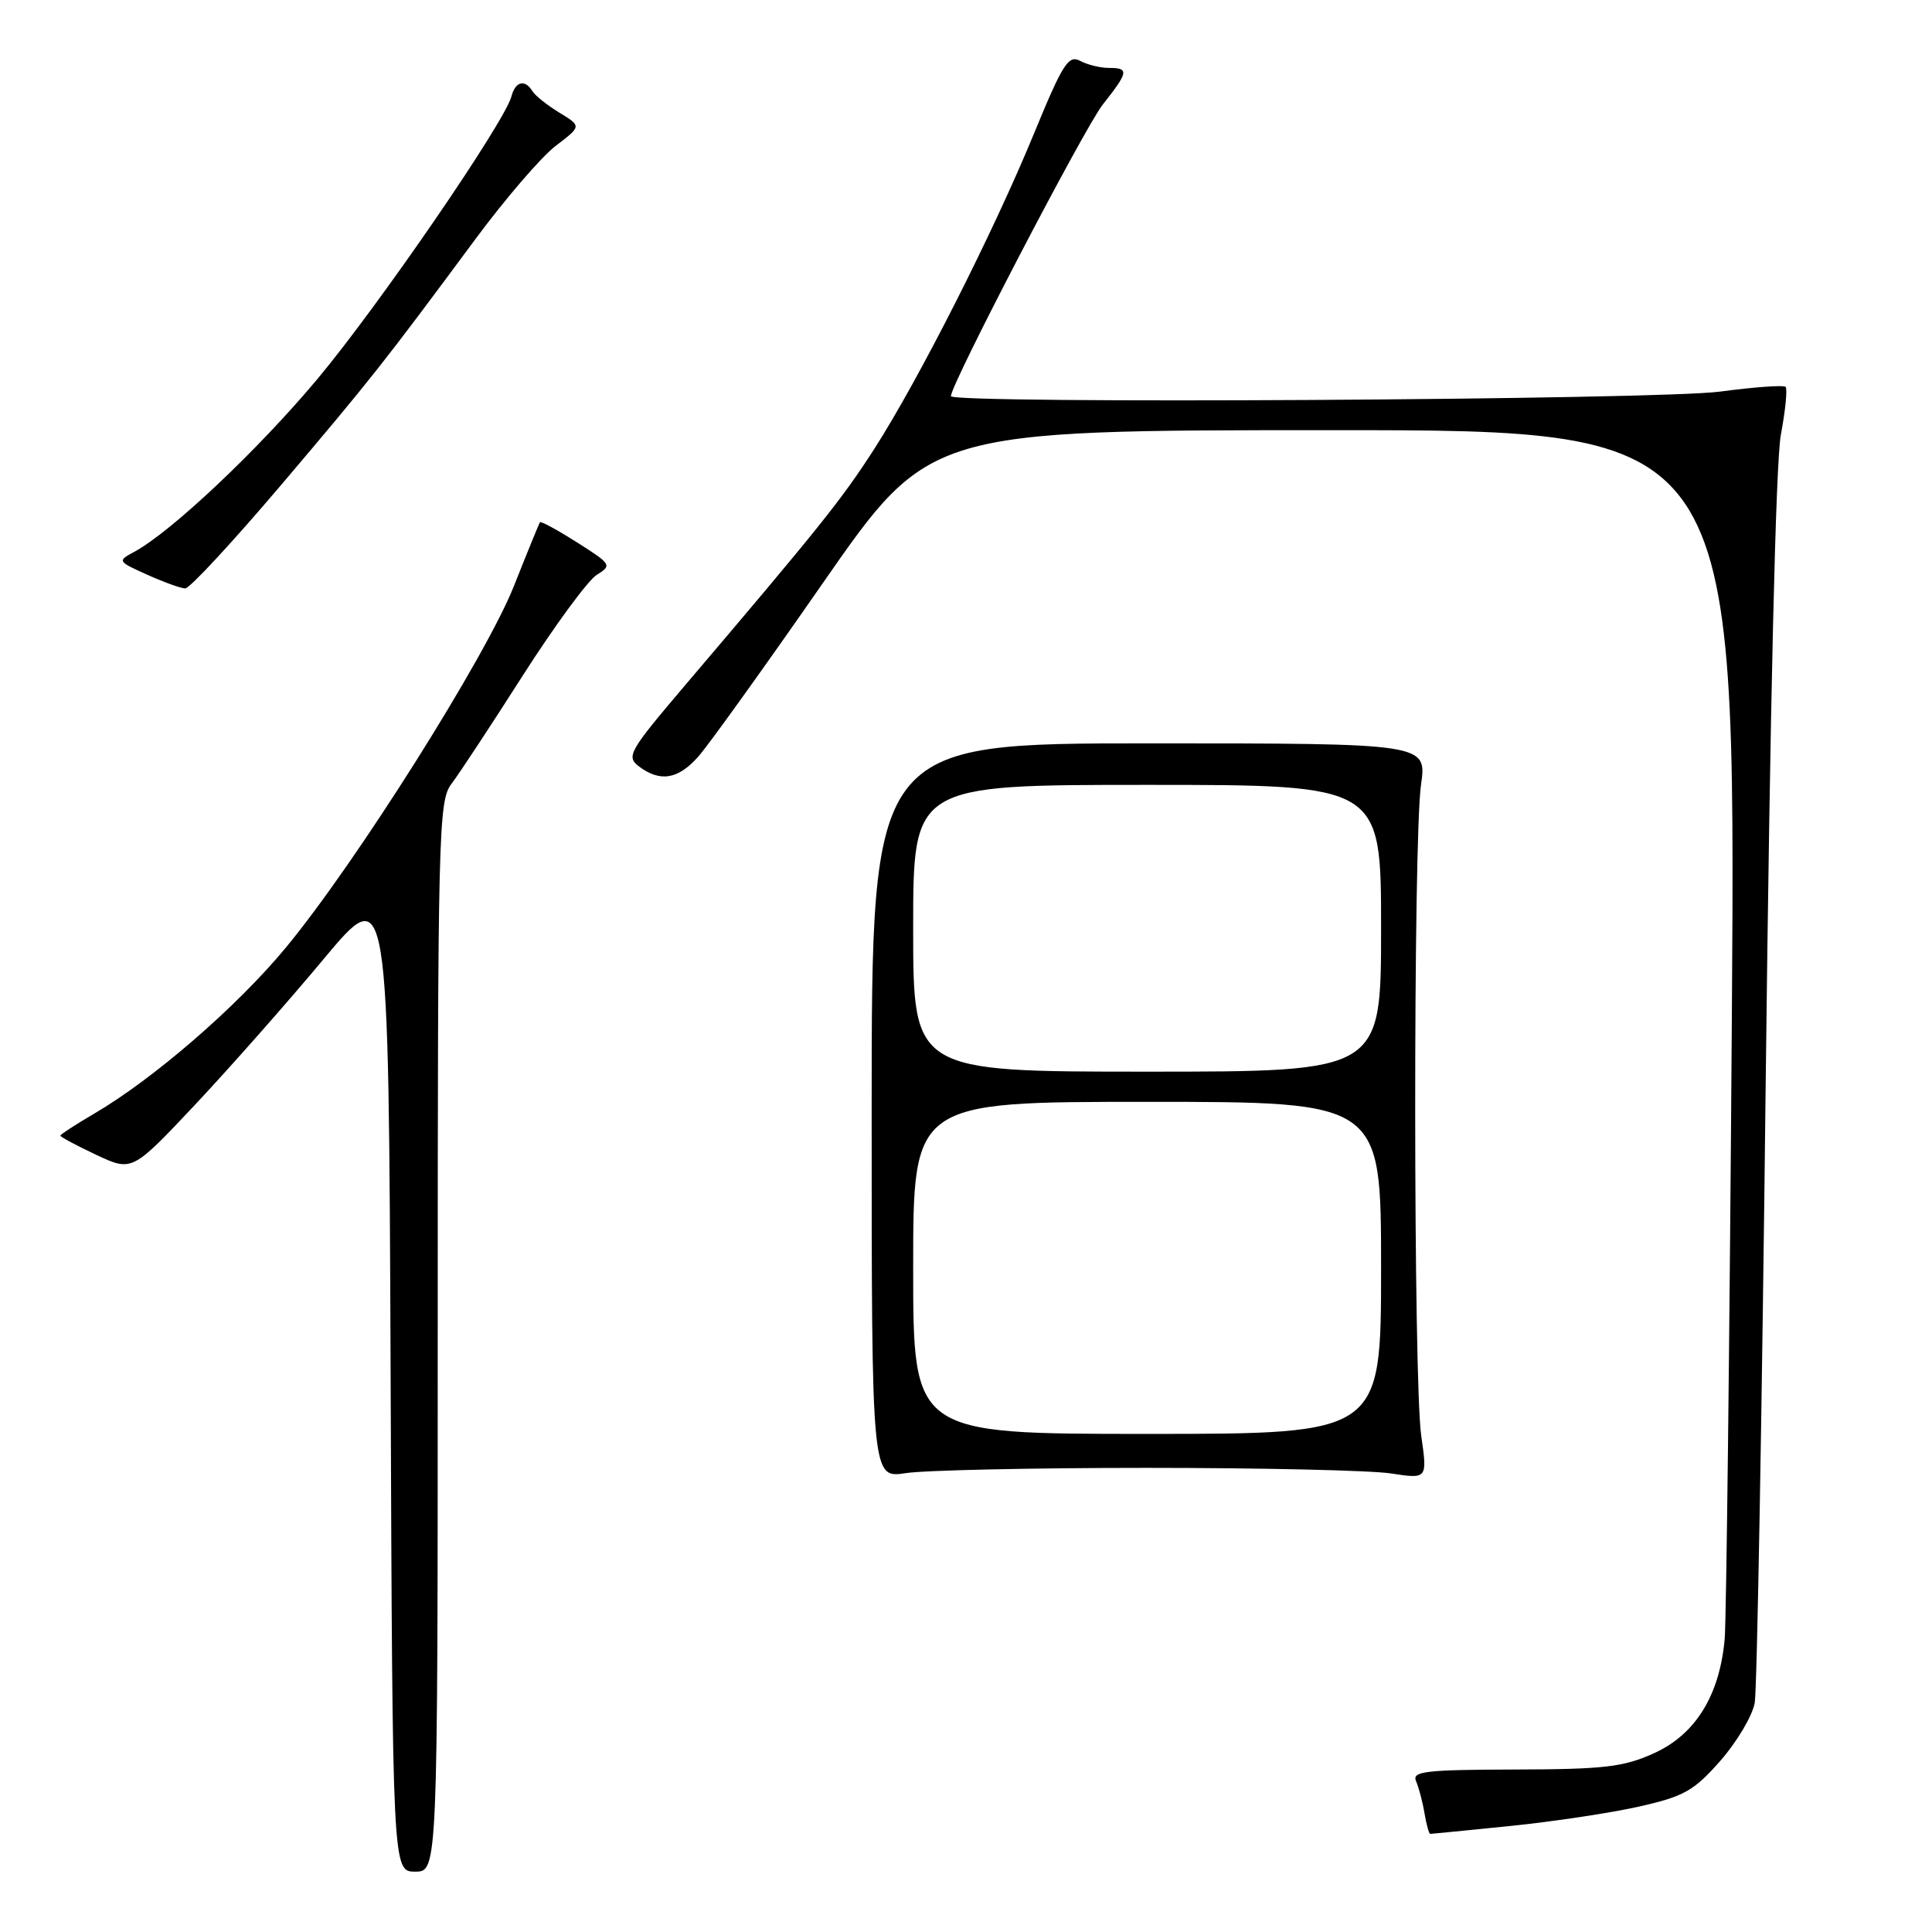 <?xml version="1.0" encoding="UTF-8" standalone="no"?>
<!DOCTYPE svg PUBLIC "-//W3C//DTD SVG 1.1//EN" "http://www.w3.org/Graphics/SVG/1.1/DTD/svg11.dtd" >
<svg xmlns="http://www.w3.org/2000/svg" xmlns:xlink="http://www.w3.org/1999/xlink" version="1.1" viewBox="0 0 256 256">
 <g >
 <path fill="currentColor"
d=" M 58.00 177.13 C 58.00 110.28 58.10 106.13 59.81 103.88 C 60.81 102.57 65.07 96.10 69.28 89.50 C 73.50 82.90 77.90 76.91 79.06 76.18 C 81.11 74.91 81.03 74.77 76.48 71.88 C 73.89 70.24 71.67 69.03 71.55 69.20 C 71.43 69.36 69.87 73.18 68.09 77.67 C 64.35 87.08 47.12 114.40 37.87 125.57 C 31.42 133.37 20.38 142.94 12.47 147.57 C 10.01 149.01 8.00 150.32 8.00 150.48 C 8.00 150.65 10.14 151.79 12.75 153.02 C 17.50 155.25 17.50 155.25 25.85 146.38 C 30.44 141.49 38.09 132.83 42.85 127.12 C 51.50 116.74 51.50 116.74 51.76 182.37 C 52.01 248.00 52.01 248.00 55.01 248.00 C 58.00 248.00 58.00 248.00 58.00 177.13 Z  M 200.14 241.95 C 205.84 241.37 213.53 240.21 217.23 239.37 C 223.13 238.04 224.46 237.29 227.96 233.31 C 230.15 230.81 232.20 227.36 232.51 225.64 C 232.82 223.91 233.48 186.73 233.97 143.00 C 234.54 93.67 235.29 61.27 235.97 57.62 C 236.58 54.38 236.86 51.52 236.60 51.26 C 236.33 51.00 232.42 51.29 227.90 51.89 C 219.75 52.99 126.00 53.54 126.00 52.49 C 126.00 50.91 143.71 16.91 146.12 13.86 C 149.55 9.51 149.64 9.00 146.93 9.00 C 145.80 9.00 144.08 8.58 143.11 8.06 C 141.58 7.24 140.80 8.48 137.05 17.60 C 131.68 30.69 121.75 50.29 115.83 59.51 C 111.53 66.19 108.62 69.83 90.66 90.94 C 83.34 99.56 82.95 100.25 84.66 101.55 C 87.47 103.67 89.85 103.28 92.53 100.25 C 93.87 98.74 101.30 88.39 109.04 77.25 C 123.12 57.00 123.12 57.00 176.57 57.00 C 230.01 57.00 230.01 57.00 229.48 134.75 C 229.18 177.51 228.75 214.61 228.53 217.18 C 227.86 224.64 224.67 229.81 219.19 232.30 C 215.15 234.14 212.60 234.44 200.74 234.47 C 188.89 234.50 187.07 234.71 187.63 236.00 C 187.99 236.82 188.50 238.74 188.75 240.25 C 189.01 241.76 189.35 243.00 189.51 243.00 C 189.66 243.00 194.45 242.53 200.14 241.95 Z  M 152.00 194.50 C 167.12 194.50 181.67 194.83 184.32 195.24 C 189.14 195.98 189.14 195.98 188.32 190.24 C 187.27 182.89 187.25 111.27 188.29 104.00 C 189.08 98.50 189.08 98.50 152.29 98.50 C 115.50 98.50 115.50 98.50 115.50 147.20 C 115.50 195.89 115.50 195.89 120.00 195.20 C 122.47 194.81 136.88 194.50 152.00 194.50 Z  M 37.26 64.25 C 49.26 50.10 50.65 48.35 62.96 31.73 C 66.94 26.35 71.74 20.77 73.63 19.33 C 77.06 16.72 77.06 16.72 74.14 14.94 C 72.53 13.96 70.92 12.68 70.55 12.08 C 69.55 10.46 68.29 10.78 67.77 12.77 C 66.87 16.20 50.11 40.61 42.00 50.29 C 34.15 59.66 22.65 70.51 17.79 73.12 C 15.54 74.33 15.56 74.38 19.50 76.15 C 21.70 77.14 23.97 77.96 24.54 77.97 C 25.12 77.99 30.84 71.81 37.26 64.25 Z  M 121.00 168.00 C 121.00 146.00 121.00 146.00 152.00 146.00 C 183.00 146.00 183.00 146.00 183.00 168.00 C 183.00 190.00 183.00 190.00 152.00 190.00 C 121.00 190.00 121.00 190.00 121.00 168.00 Z  M 121.00 123.00 C 121.00 104.00 121.00 104.00 152.00 104.00 C 183.00 104.00 183.00 104.00 183.00 123.00 C 183.00 142.00 183.00 142.00 152.00 142.00 C 121.00 142.00 121.00 142.00 121.00 123.00 Z "/>
</g>
</svg>